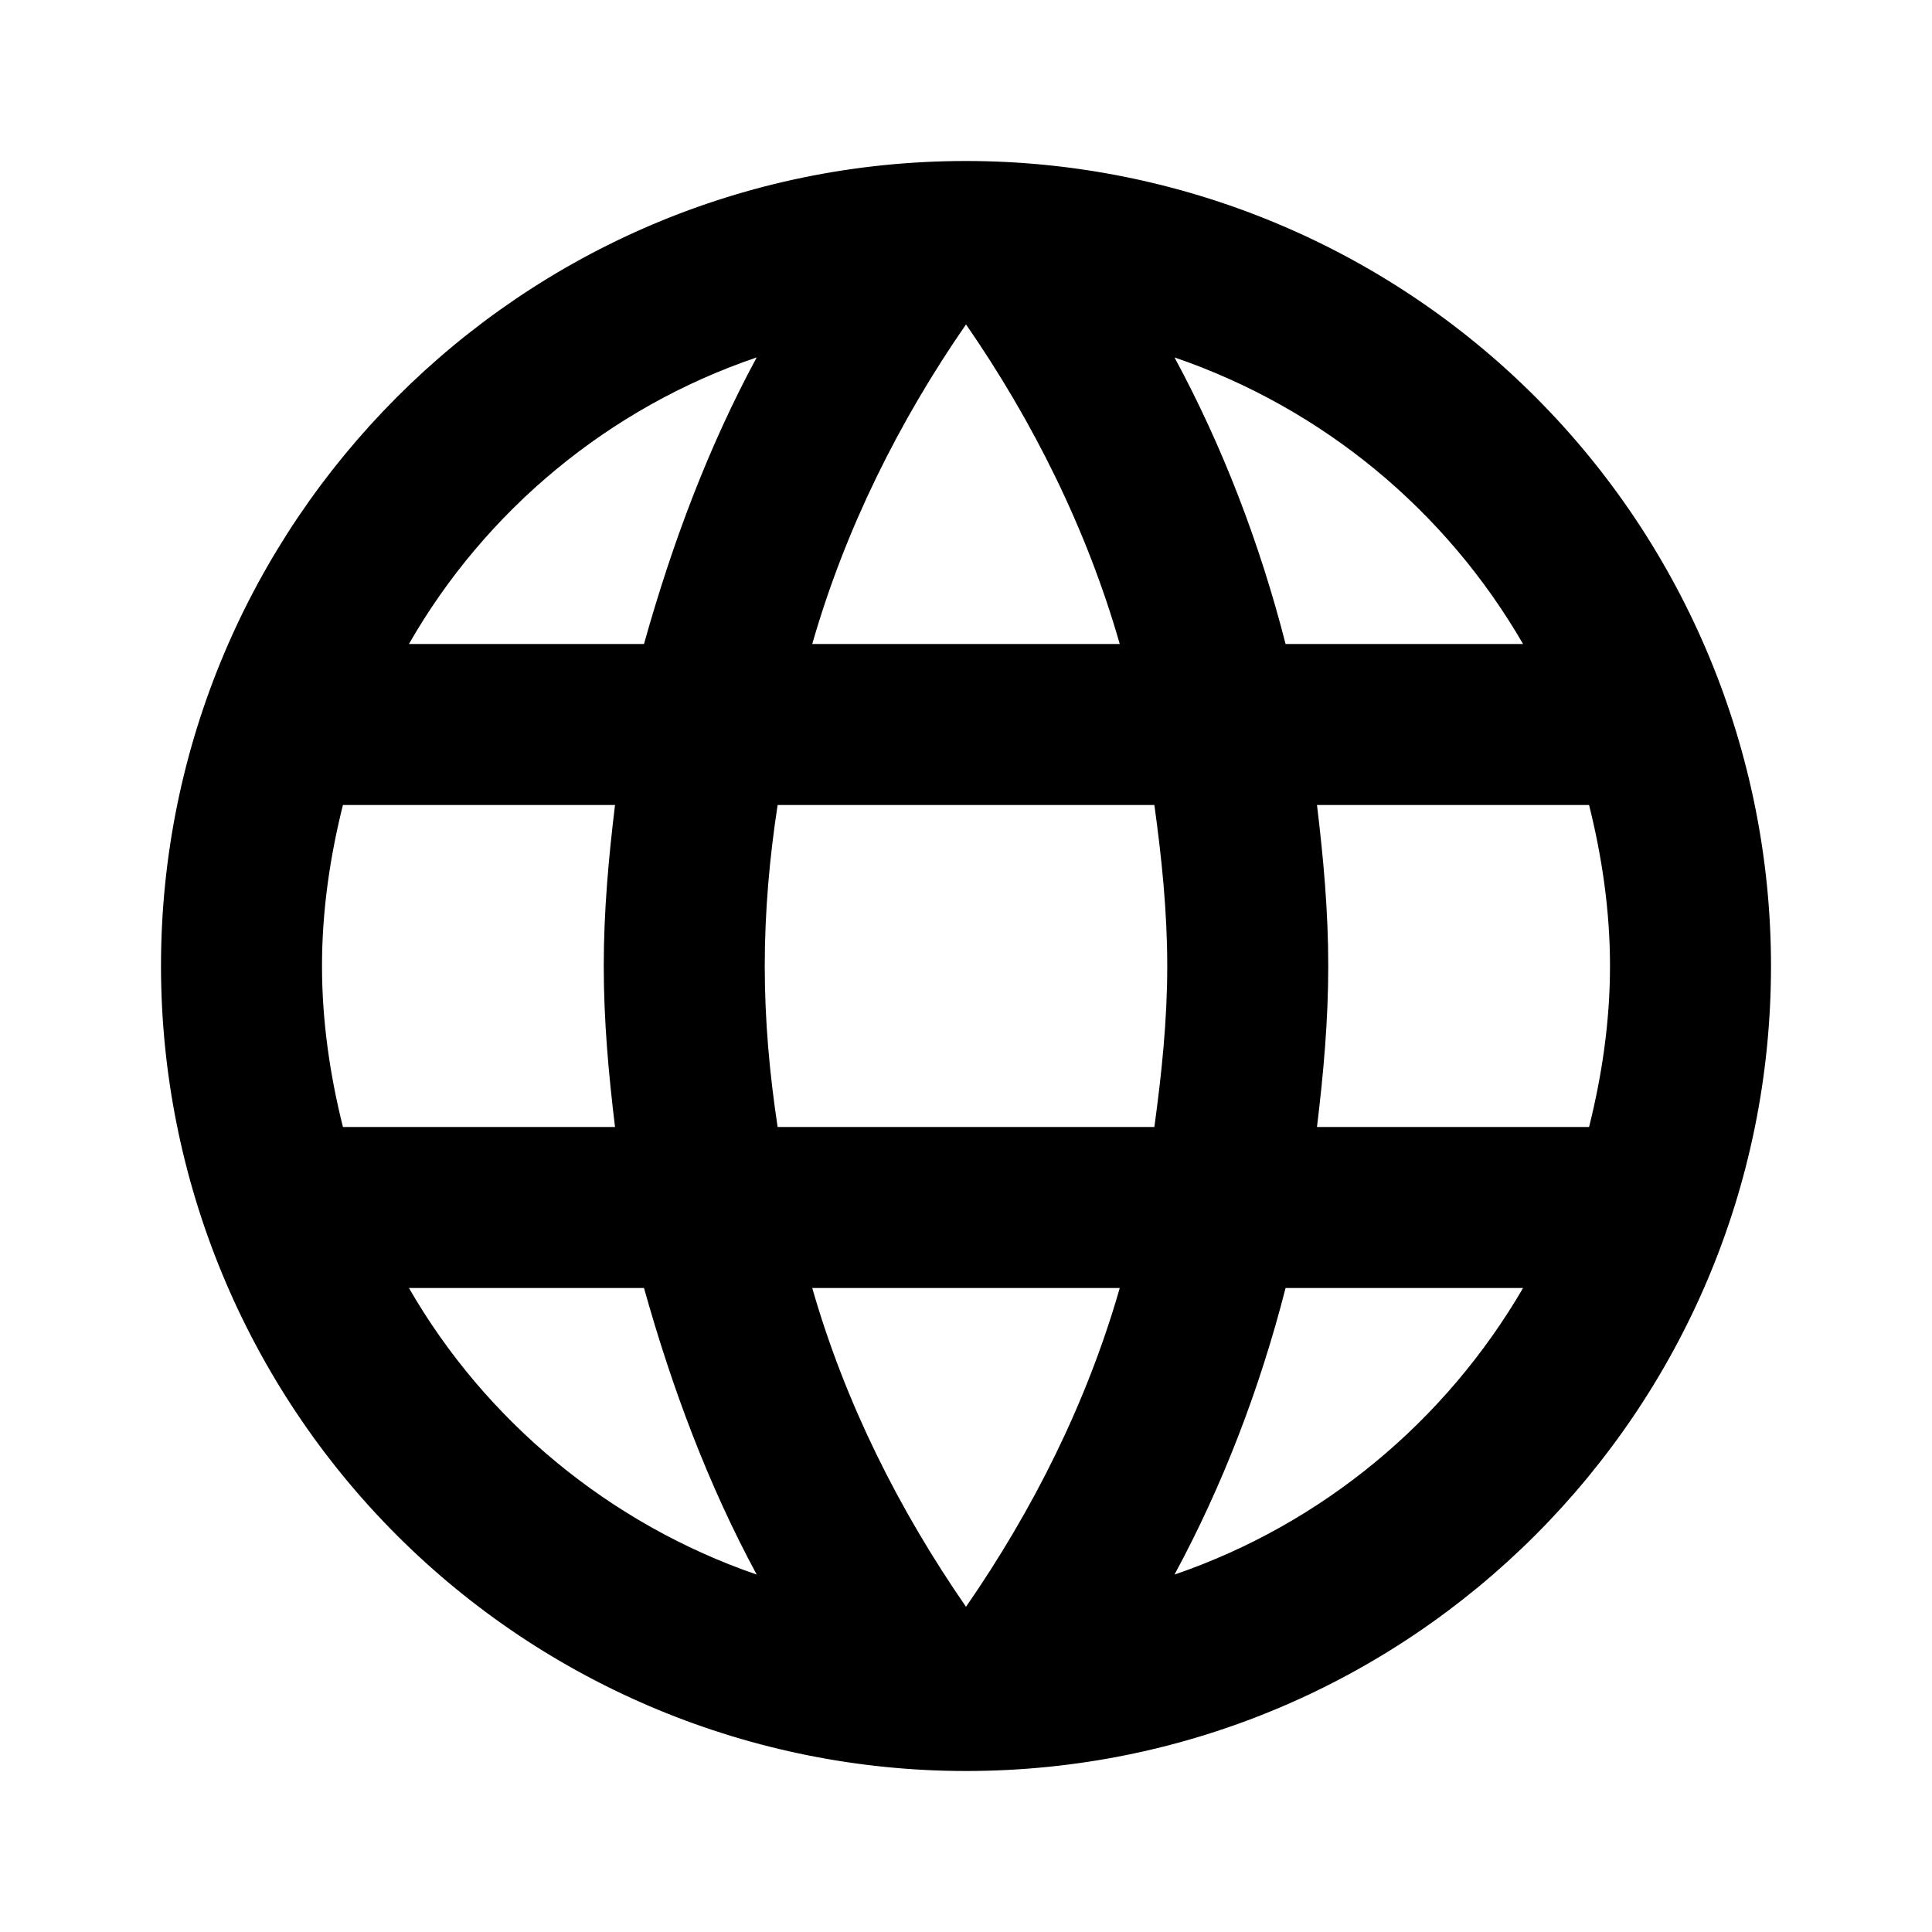 <?xml version="1.0" encoding="UTF-8"?>
<svg width="24px" height="24px" viewBox="0 0 24 24" version="1.1" xmlns="http://www.w3.org/2000/svg" xmlns:xlink="http://www.w3.org/1999/xlink">
    <title>icon/material/web</title>
    <g id="icon/material/web" stroke="none" stroke-width="1" fill="none" fill-rule="evenodd">
        <rect id="ViewBox" fill-rule="nonzero" x="0" y="0" width="24" height="24"></rect>
        <path d="M16.36,14 C16.44,13.34 16.5,12.68 16.5,12 C16.5,11.32 16.44,10.66 16.36,10 L19.74,10 C19.9,10.64 20,11.31 20,12 C20,12.69 19.9,13.36 19.74,14 M14.59,19.56 C15.19,18.45 15.65,17.25 15.97,16 L18.92,16 C17.96,17.65 16.43,18.93 14.59,19.56 M14.34,14 L9.66,14 C9.56,13.34 9.5,12.68 9.5,12 C9.5,11.32 9.56,10.65 9.66,10 L14.34,10 C14.43,10.65 14.5,11.32 14.5,12 C14.5,12.68 14.43,13.34 14.34,14 M12,19.96 C11.17,18.76 10.5,17.43 10.09,16 L13.91,16 C13.5,17.43 12.83,18.76 12,19.96 M8,8 L5.08,8 C6.03,6.34 7.57,5.06 9.4,4.44 C8.8,5.55 8.35,6.75 8,8 M5.08,16 L8,16 C8.35,17.25 8.8,18.45 9.4,19.56 C7.57,18.93 6.03,17.65 5.08,16 M4.26,14 C4.1,13.36 4,12.69 4,12 C4,11.31 4.1,10.64 4.26,10 L7.64,10 C7.56,10.66 7.5,11.32 7.5,12 C7.5,12.68 7.56,13.34 7.64,14 M12,4.03 C12.83,5.23 13.5,6.57 13.91,8 L10.09,8 C10.5,6.57 11.17,5.23 12,4.03 M18.92,8 L15.97,8 C15.65,6.75 15.19,5.55 14.59,4.44 C16.43,5.07 17.96,6.34 18.92,8 M12,2 C6.47,2 2,6.5 2,12 C2,14.652 3.054,17.196 4.929,19.071 C6.804,20.946 9.348,22 12,22 C17.523,22 22,17.523 22,12 C22,9.348 20.946,6.804 19.071,4.929 C17.196,3.054 14.652,2 12,2 Z" id="mdi:web" fill="#000000" fill-rule="nonzero"></path>
    </g>
</svg>
